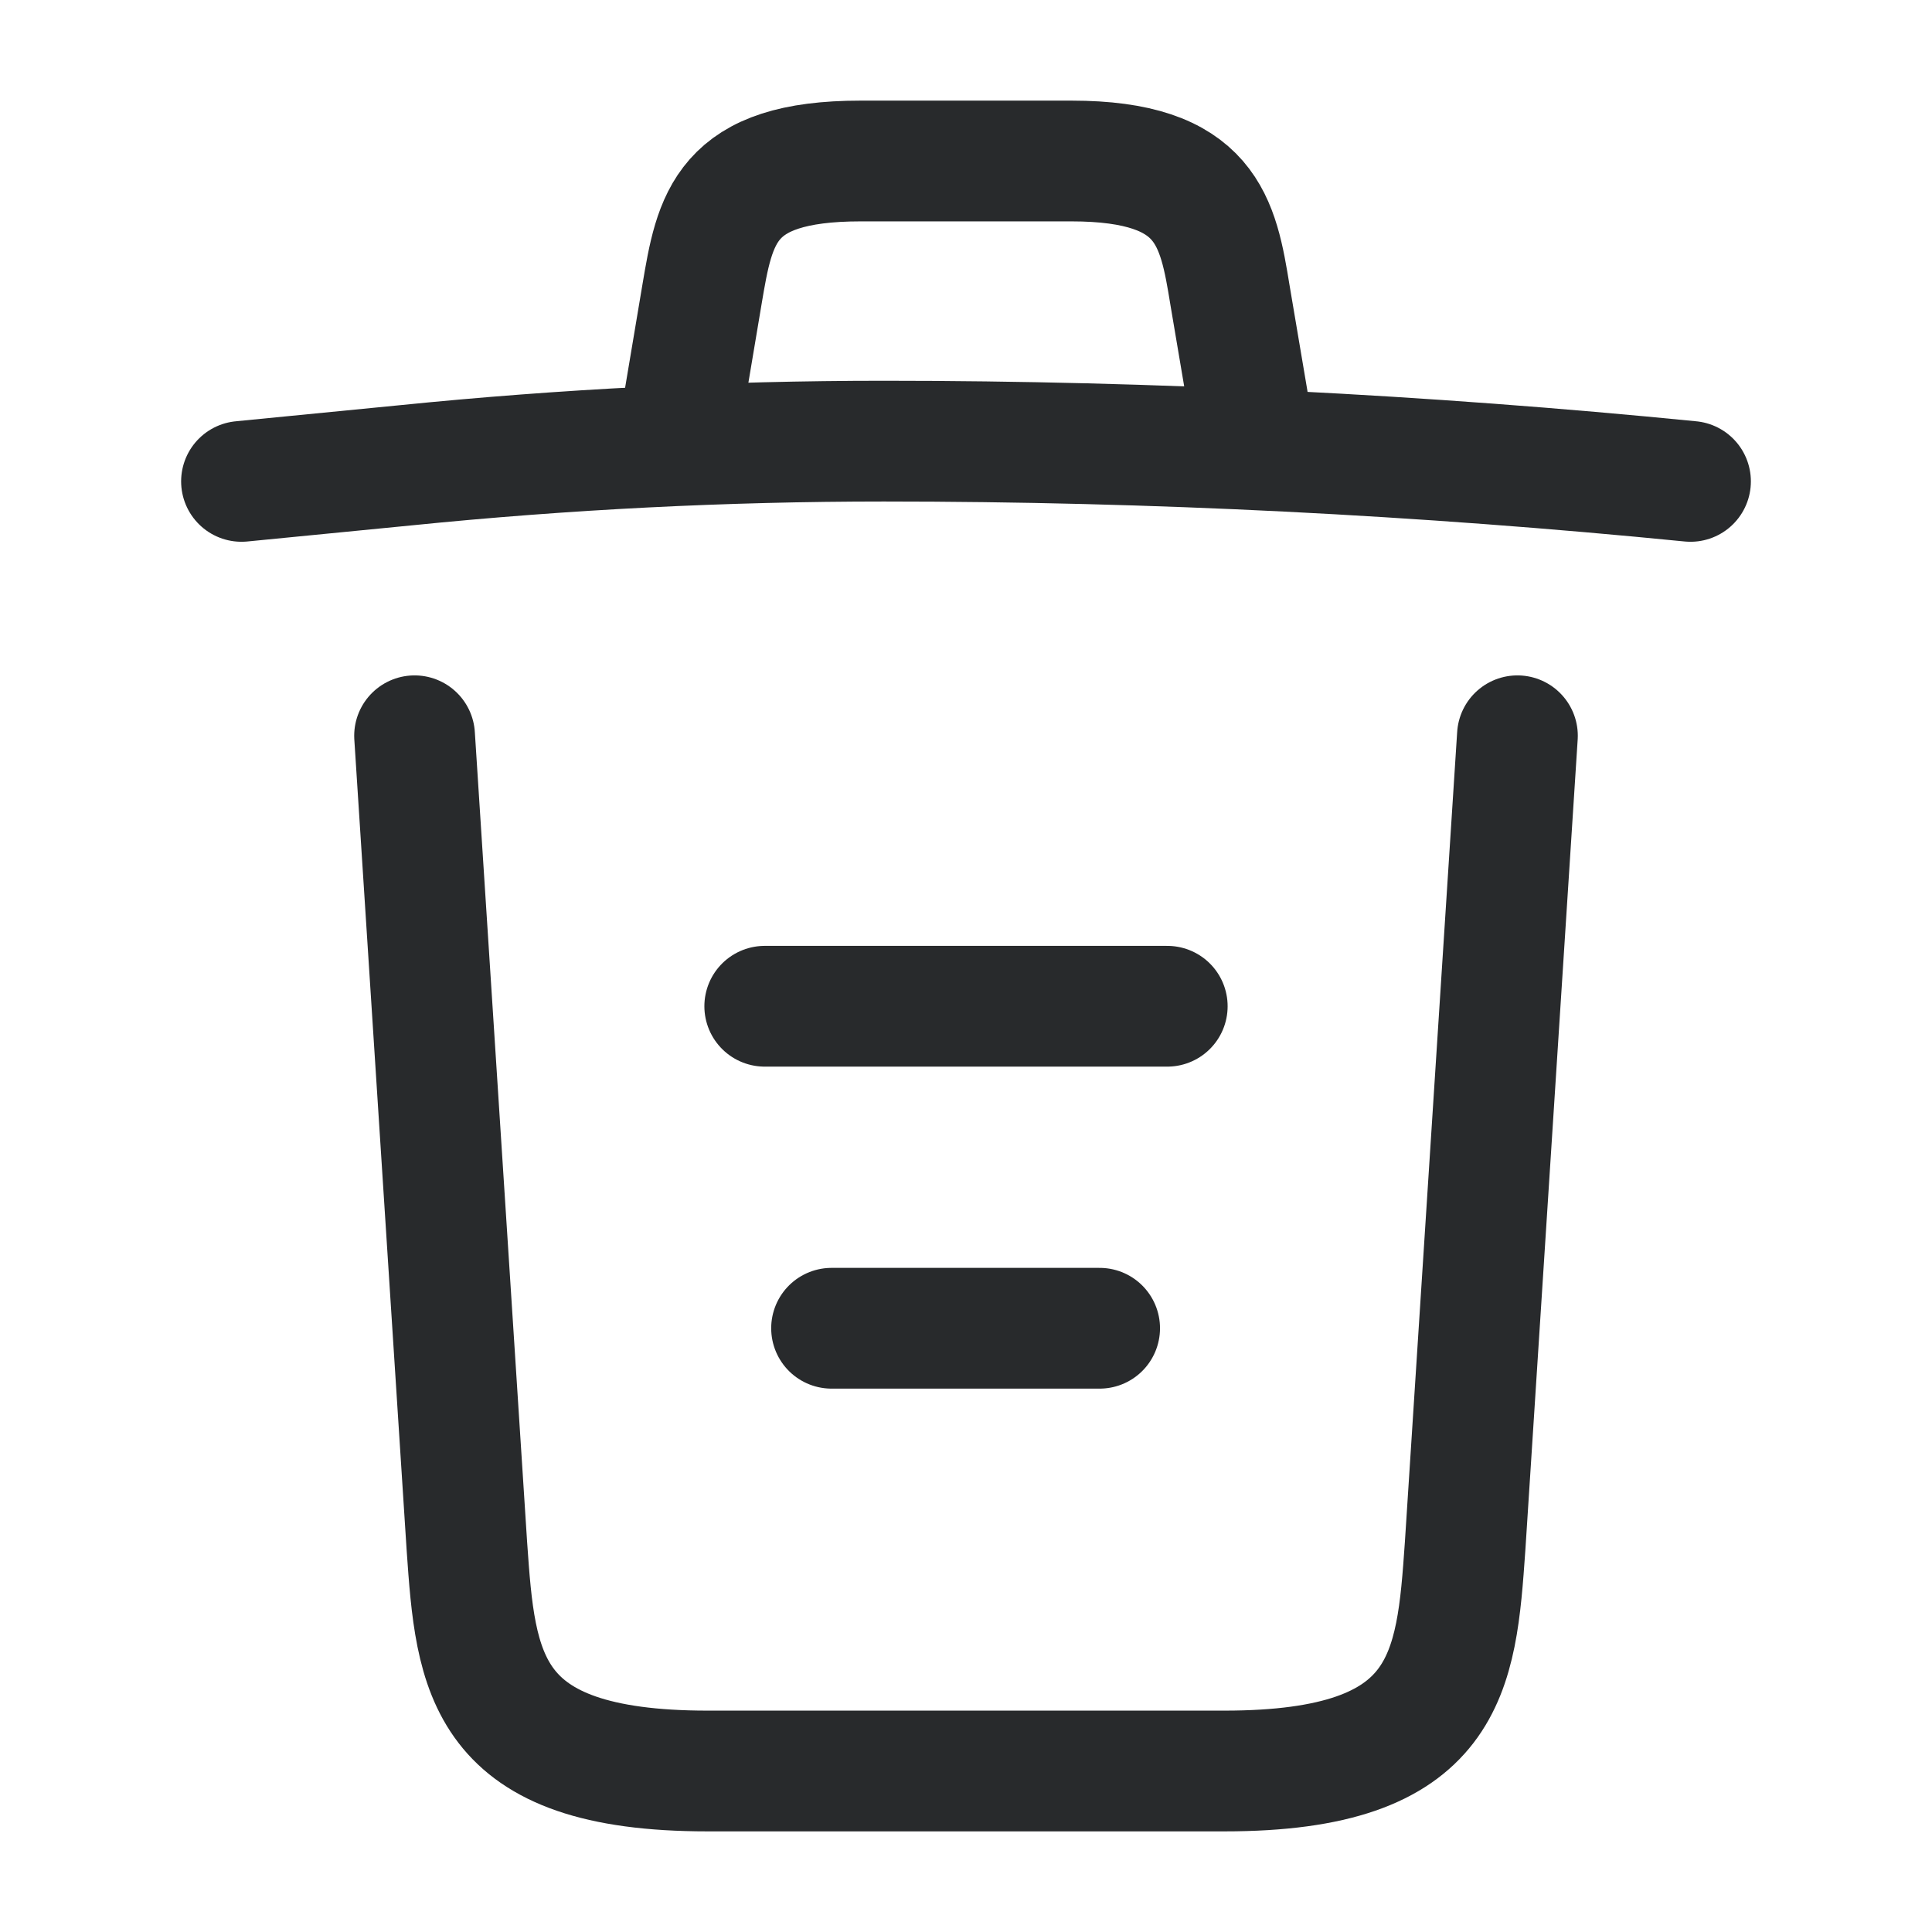 <svg width="24" height="24" viewBox="0 0 24 24" fill="none" xmlns="http://www.w3.org/2000/svg">
<path d="M21 5.98C17.67 5.65 14.32 5.48 10.98 5.48C9 5.48 7.02 5.58 5.04 5.78L3 5.98" stroke="#282A2C" stroke-width="1.5" stroke-linecap="round" stroke-linejoin="round"/>
<path d="M8.5 4.97L8.72 3.66C8.88 2.71 9 2 10.69 2H13.31C15 2 15.13 2.75 15.28 3.67L15.5 4.97" stroke="#282A2C" stroke-width="1.5" stroke-linecap="round" stroke-linejoin="round"/>
<path d="M18.85 9.14L18.2 19.21C18.09 20.78 18 22 15.21 22H8.79C6 22 5.91 20.78 5.8 19.21L5.15 9.14" stroke="#282A2C" stroke-width="1.5" stroke-linecap="round" stroke-linejoin="round"/>
<path d="M10.33 16.5H13.66" stroke="#282A2C" stroke-width="1.5" stroke-linecap="round" stroke-linejoin="round"/>
<path d="M9.5 12.5H14.5" stroke="#282A2C" stroke-width="1.5" stroke-linecap="round" stroke-linejoin="round"/>
</svg>
